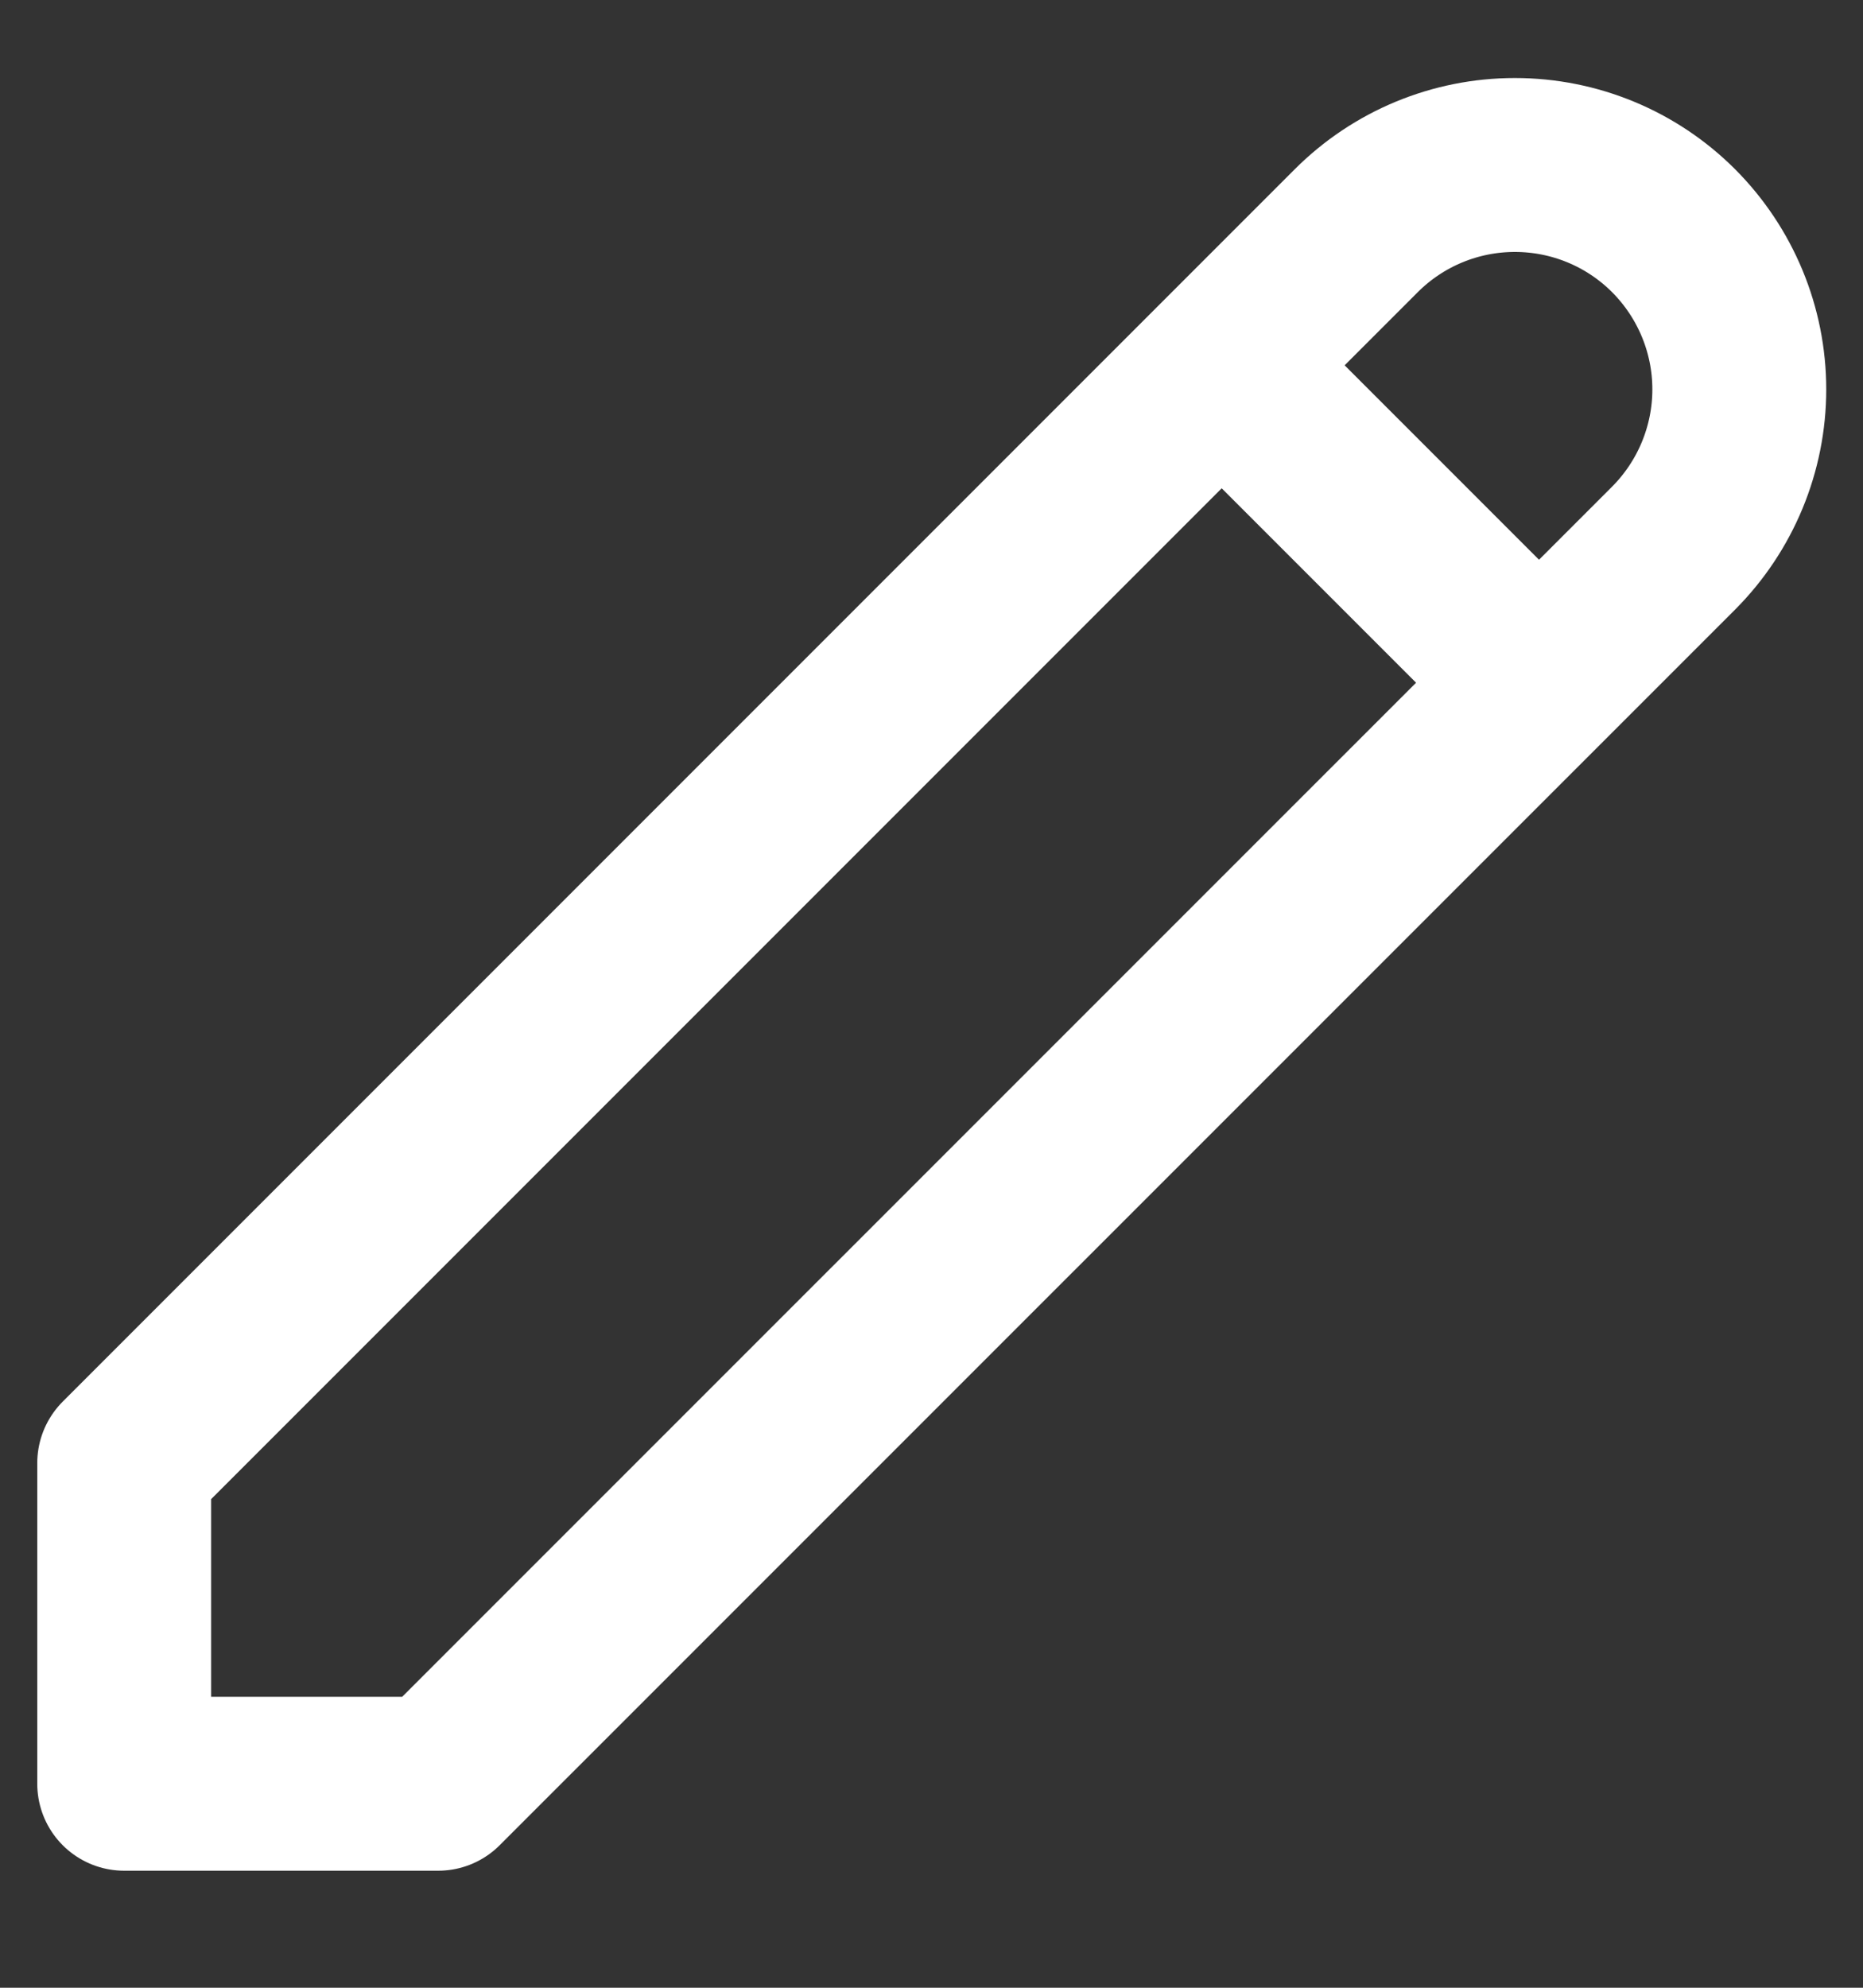 <svg width="15" height="16" viewBox="0 0 15 16" fill="none" xmlns="http://www.w3.org/2000/svg">
<rect x="0" y="0" width="15" height="16" fill="#333333" stroke="none"/>
<path d="M9.837 2.941L12.391 5.495L9.837 2.941ZM10.92 1.857C11.259 1.518 11.718 1.328 12.197 1.328C12.677 1.328 13.136 1.518 13.475 1.857C13.813 2.196 14.004 2.655 14.004 3.134C14.004 3.613 13.813 4.073 13.475 4.412L3.528 14.358H1V11.777L10.92 1.857V1.857Z" stroke="white" stroke-width="1.4" stroke-linecap="round" stroke-linejoin="round"/>
</svg>
